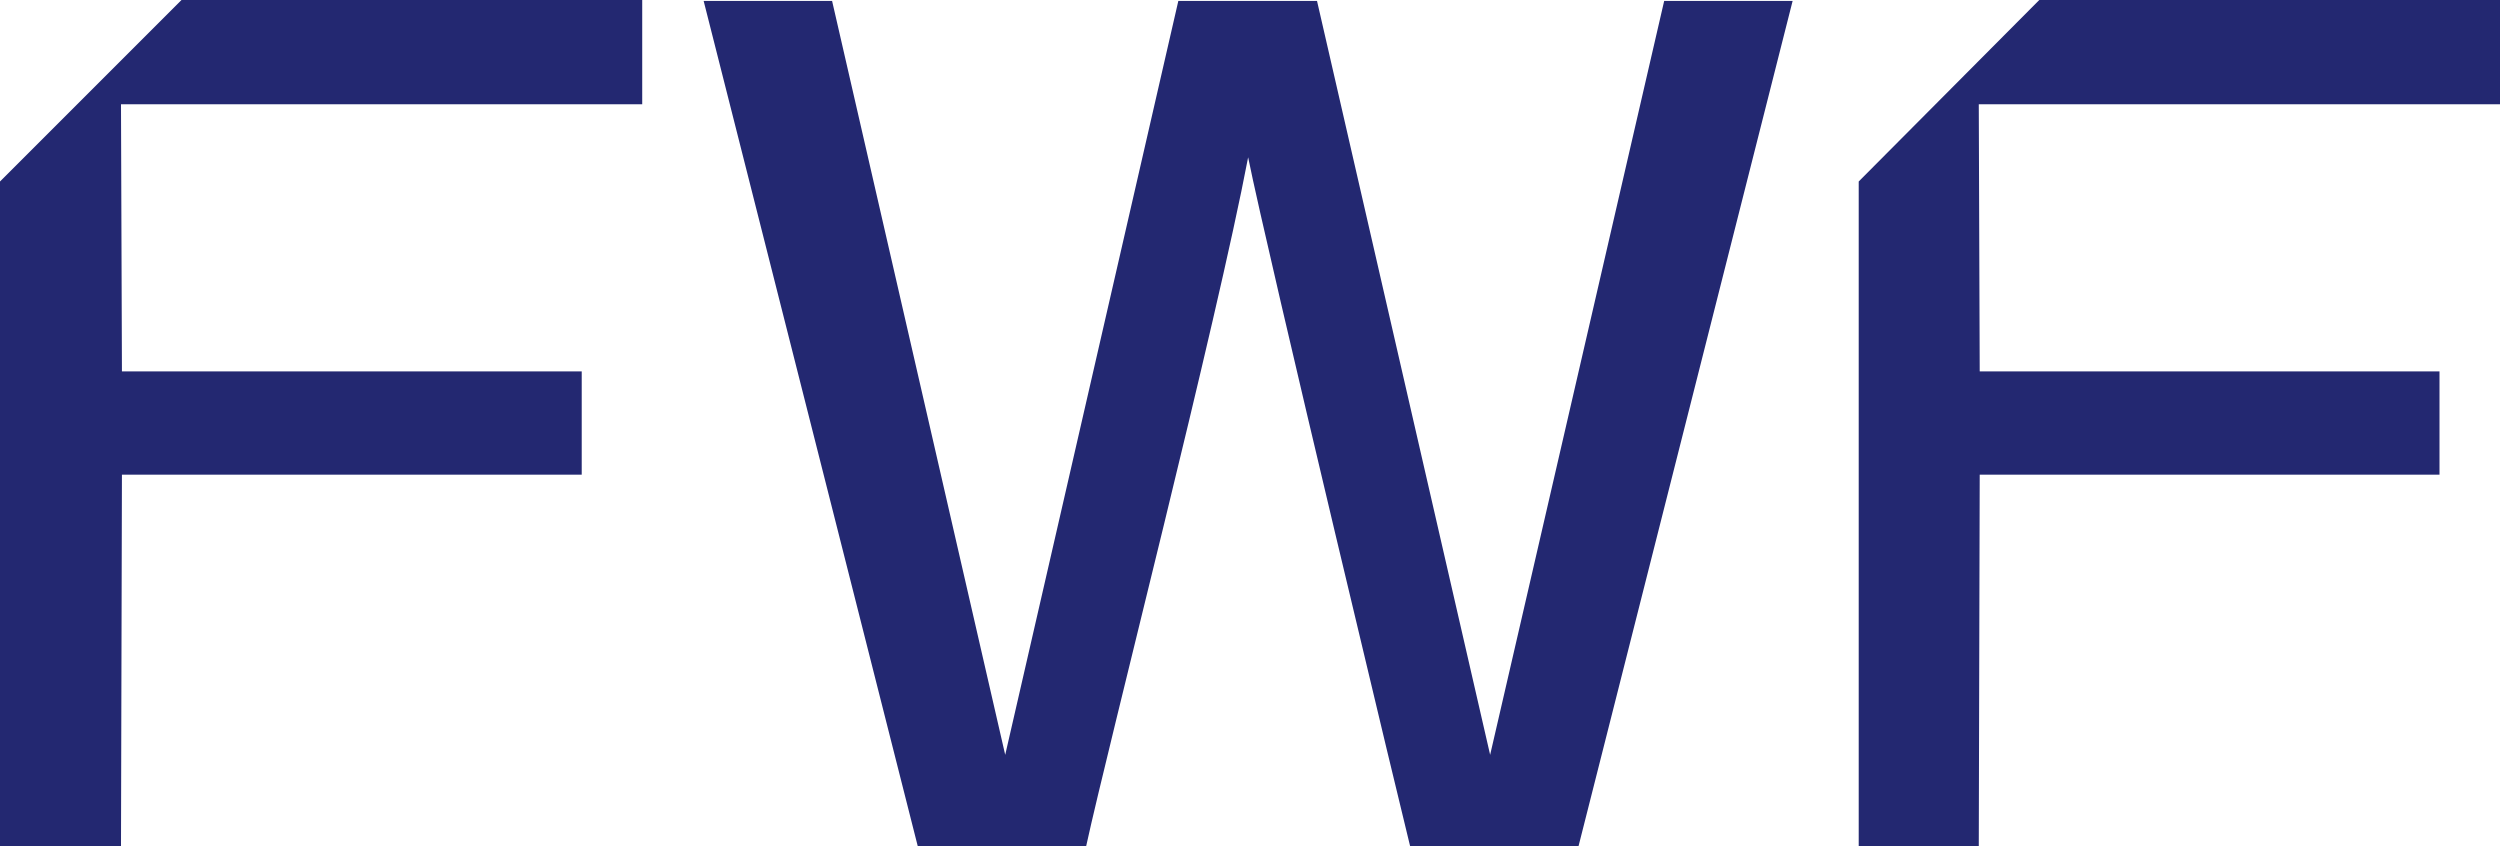 <?xml version="1.0" encoding="UTF-8" standalone="no"?>
<svg
   version="1.1"
   id="Ebene_1"
   x="0px"
   y="0px"
   viewBox="0 0 268.6 90.9"
   xml:space="preserve"
   sodipodi:docname="FWF_Logo_Zusatz_Dunkelblau_RGB_EN.svg"
   width="268.6"
   height="90.9"
   inkscape:version="1.3.2 (091e20ef0f, 2023-11-25)"
   xmlns:inkscape="http://www.inkscape.org/namespaces/inkscape"
   xmlns:sodipodi="http://sodipodi.sourceforge.net/DTD/sodipodi-0.dtd"
   xmlns="http://www.w3.org/2000/svg"
   xmlns:svg="http://www.w3.org/2000/svg"><defs
   id="defs21" /><sodipodi:namedview
   id="namedview21"
   pagecolor="#ffffff"
   bordercolor="#000000"
   borderopacity="0.25"
   inkscape:showpageshadow="2"
   inkscape:pageopacity="0.0"
   inkscape:pagecheckerboard="0"
   inkscape:deskcolor="#d1d1d1"
   inkscape:zoom="0.26943714"
   inkscape:cx="363.7212"
   inkscape:cy="44.537289"
   inkscape:window-width="1447"
   inkscape:window-height="1212"
   inkscape:window-x="2476"
   inkscape:window-y="461"
   inkscape:window-maximized="1"
   inkscape:current-layer="Ebene_1" />
<style
   type="text/css"
   id="style1">
	.st0{fill:#232871;}
	.st1{font-family:'AeonikPro-Regular';}
	.st2{font-size:13.159px;}
</style>
<g
   id="g2"
   transform="translate(-72.4,-73.6)">
	<polygon
   class="st0"
   points="85.4,164.5 85.5,124.6 134.9,124.6 134.9,113.5 85.5,113.5 85.4,84.8 141.4,84.8 141.4,73.6 91.9,73.6 72.4,93.1 72.4,164.5 "
   id="polygon1" />
	<polygon
   class="st0"
   points="272.1,93.1 272.1,164.5 285,164.5 285.1,124.6 334.5,124.6 334.5,113.5 285.1,113.5 285,84.8 341,84.8 341,73.6 291.5,73.6 "
   id="polygon2" />
	<path
   class="st0"
   d="m 232.5,154.7 -18.6,-81 H 199 l -18.6,81 -18.6,-81 H 148 l 23,90.8 c 5.3,0 12.8,0 18.1,0 2.4,-11 14,-56.1 17.4,-74 2,10 17.1,72.9 17.4,74 5.3,0 12.8,0 18.1,0 l 23,-90.8 h -13.8 z"
   id="path2" />
</g>


</svg>
